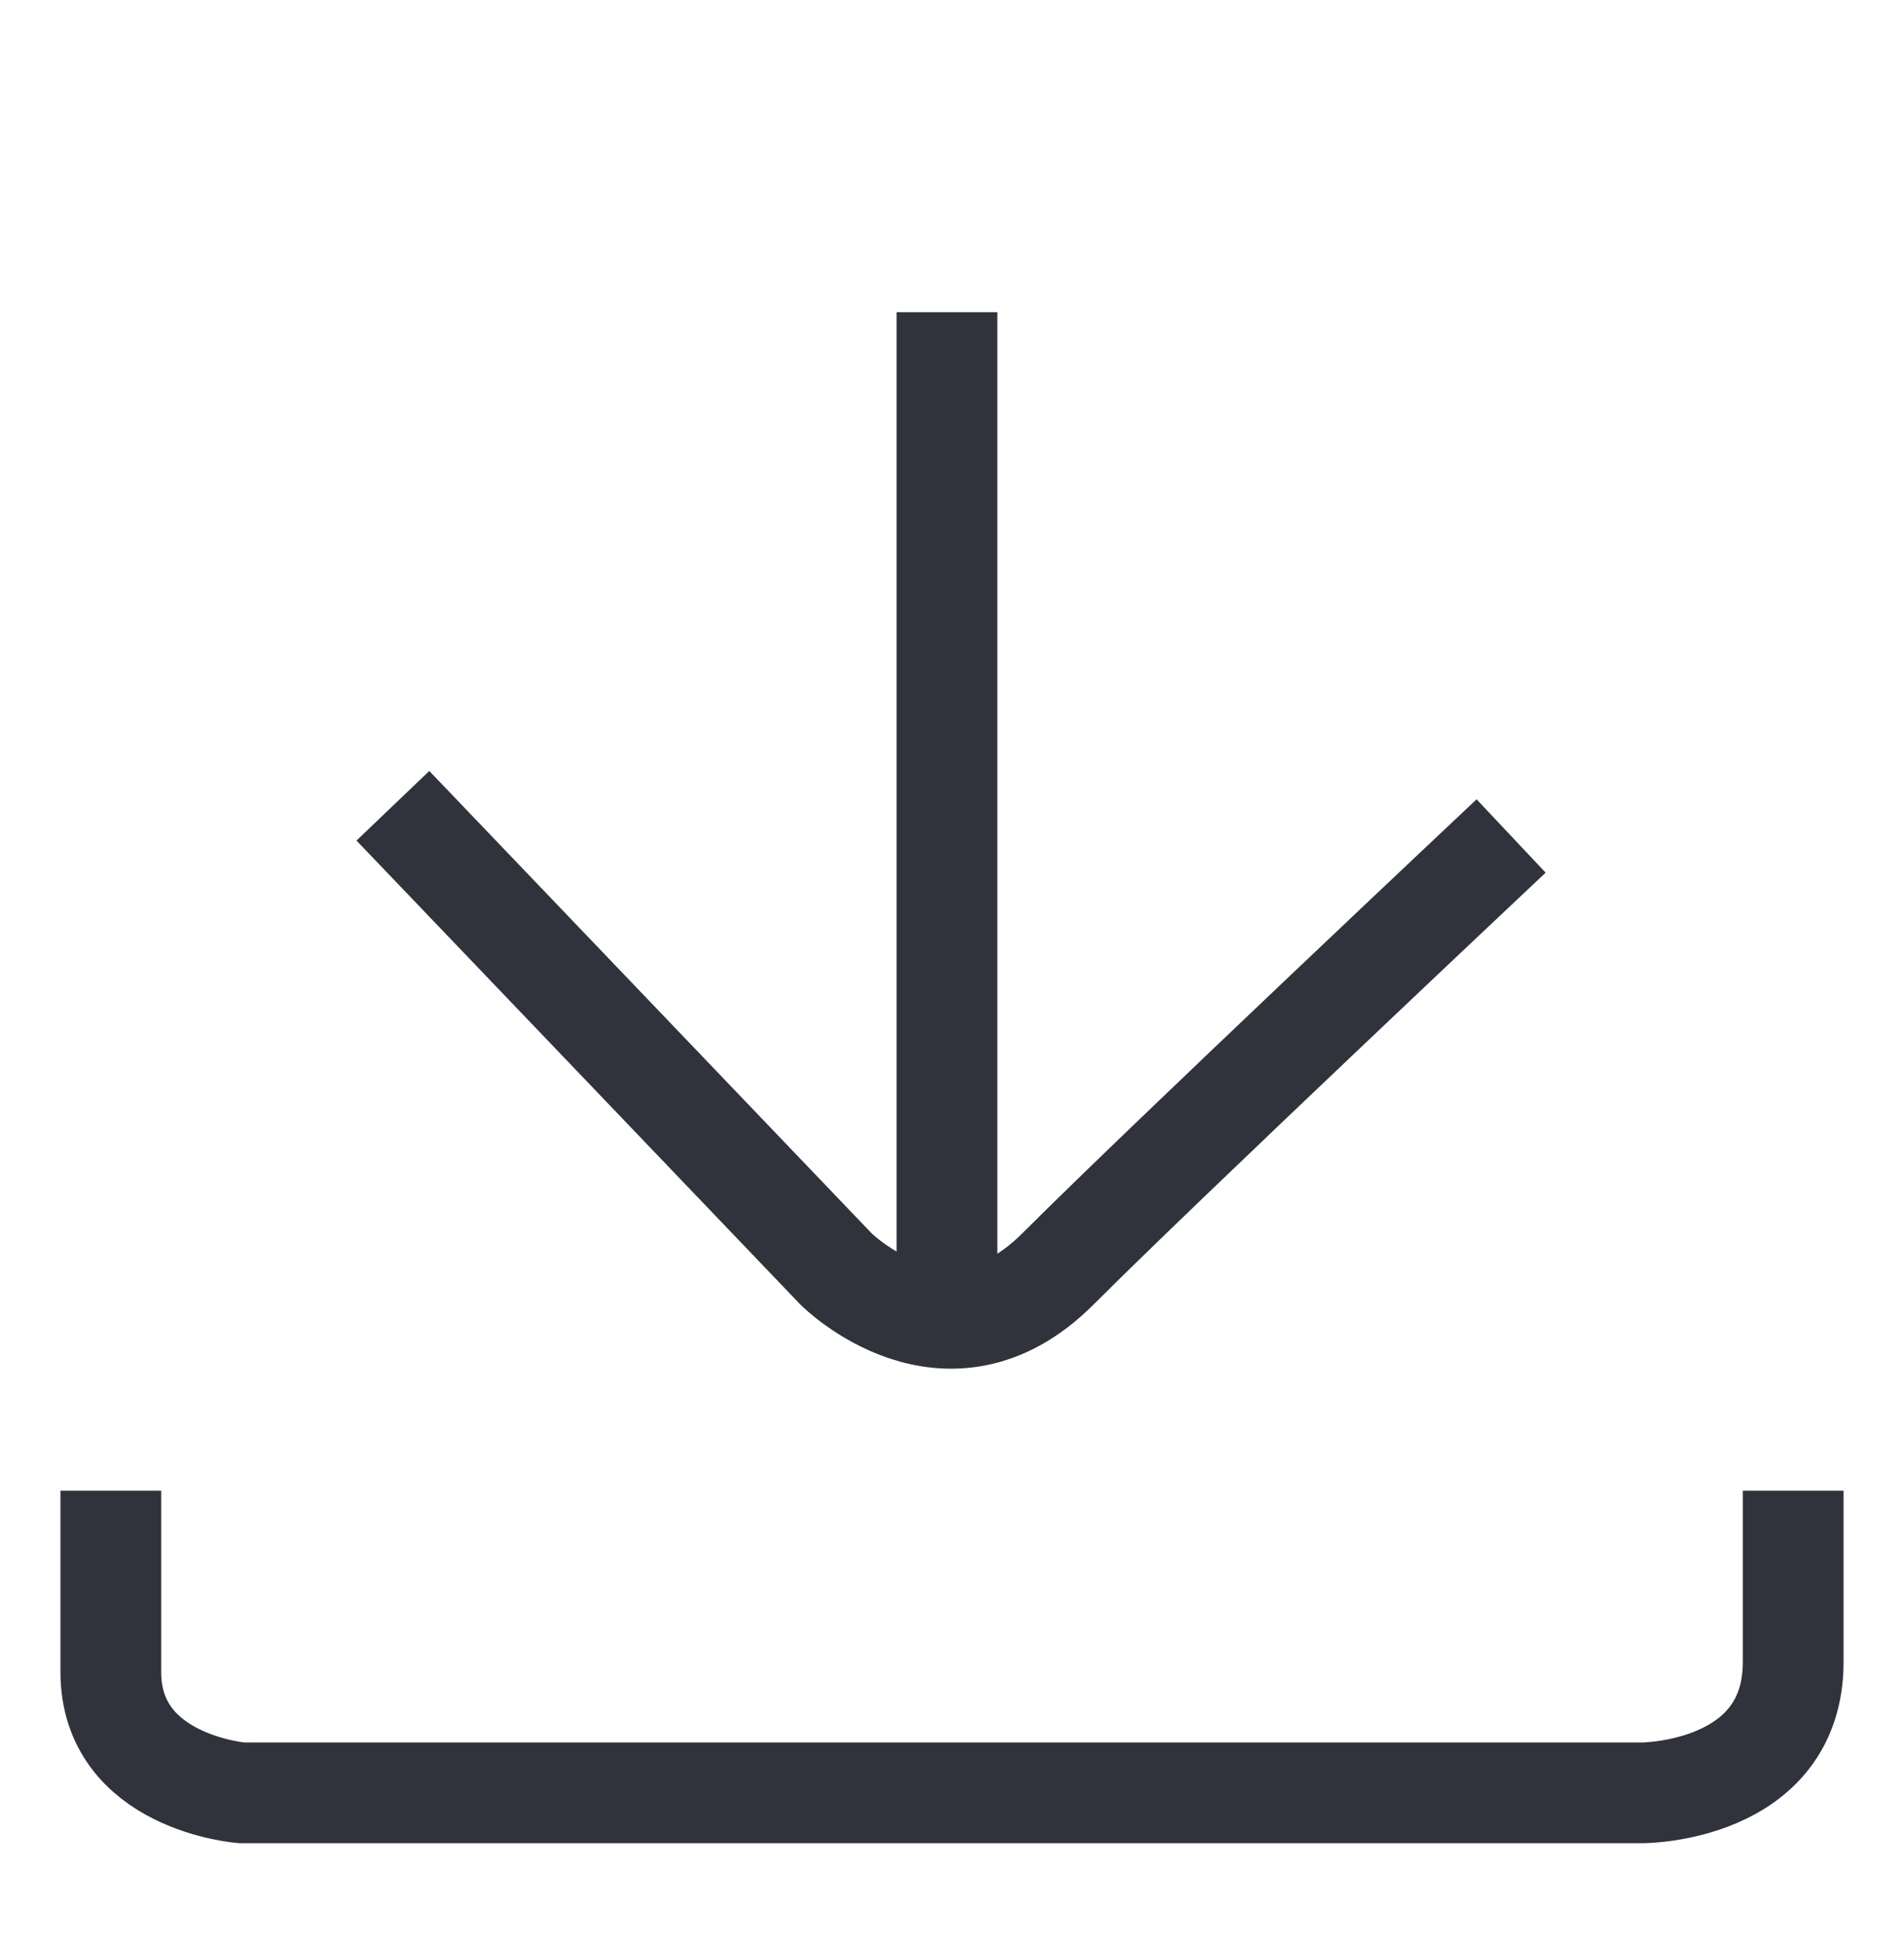 <?xml version="1.0" encoding="utf-8"?>
<!-- Generator: Adobe Illustrator 20.0.0, SVG Export Plug-In . SVG Version: 6.00 Build 0)  -->
<svg version="1.1" id="Capa_1" xmlns="http://www.w3.org/2000/svg" xmlns:xlink="http://www.w3.org/1999/xlink" x="0px" y="0px"
	 viewBox="0 0 18.9 19.3" style="enable-background:new 0 0 18.9 19.3;" xml:space="preserve">
<style type="text/css">
	.st0{fill:none;stroke:#30323C;stroke-miterlimit:10;}
</style>
<g>
	<g>
		<g>
			<line class="st0" x1="9.4" y1="3.1" x2="9.4" y2="13"/>
			<path class="st0" d="M3.9,8l4.4,4.6c0,0,1.1,1.1,2.2,0S15,8.3,15,8.3"/>
		</g>
		<path class="st0" d="M1.1,14.8c0,0,0,0.4,0,1.8c0,1.1,1.3,1.2,1.3,1.2h13.9c0,0,1.5,0,1.5-1.3c0-1.2,0-1.7,0-1.7"/>
	</g>
</g>
</svg>

